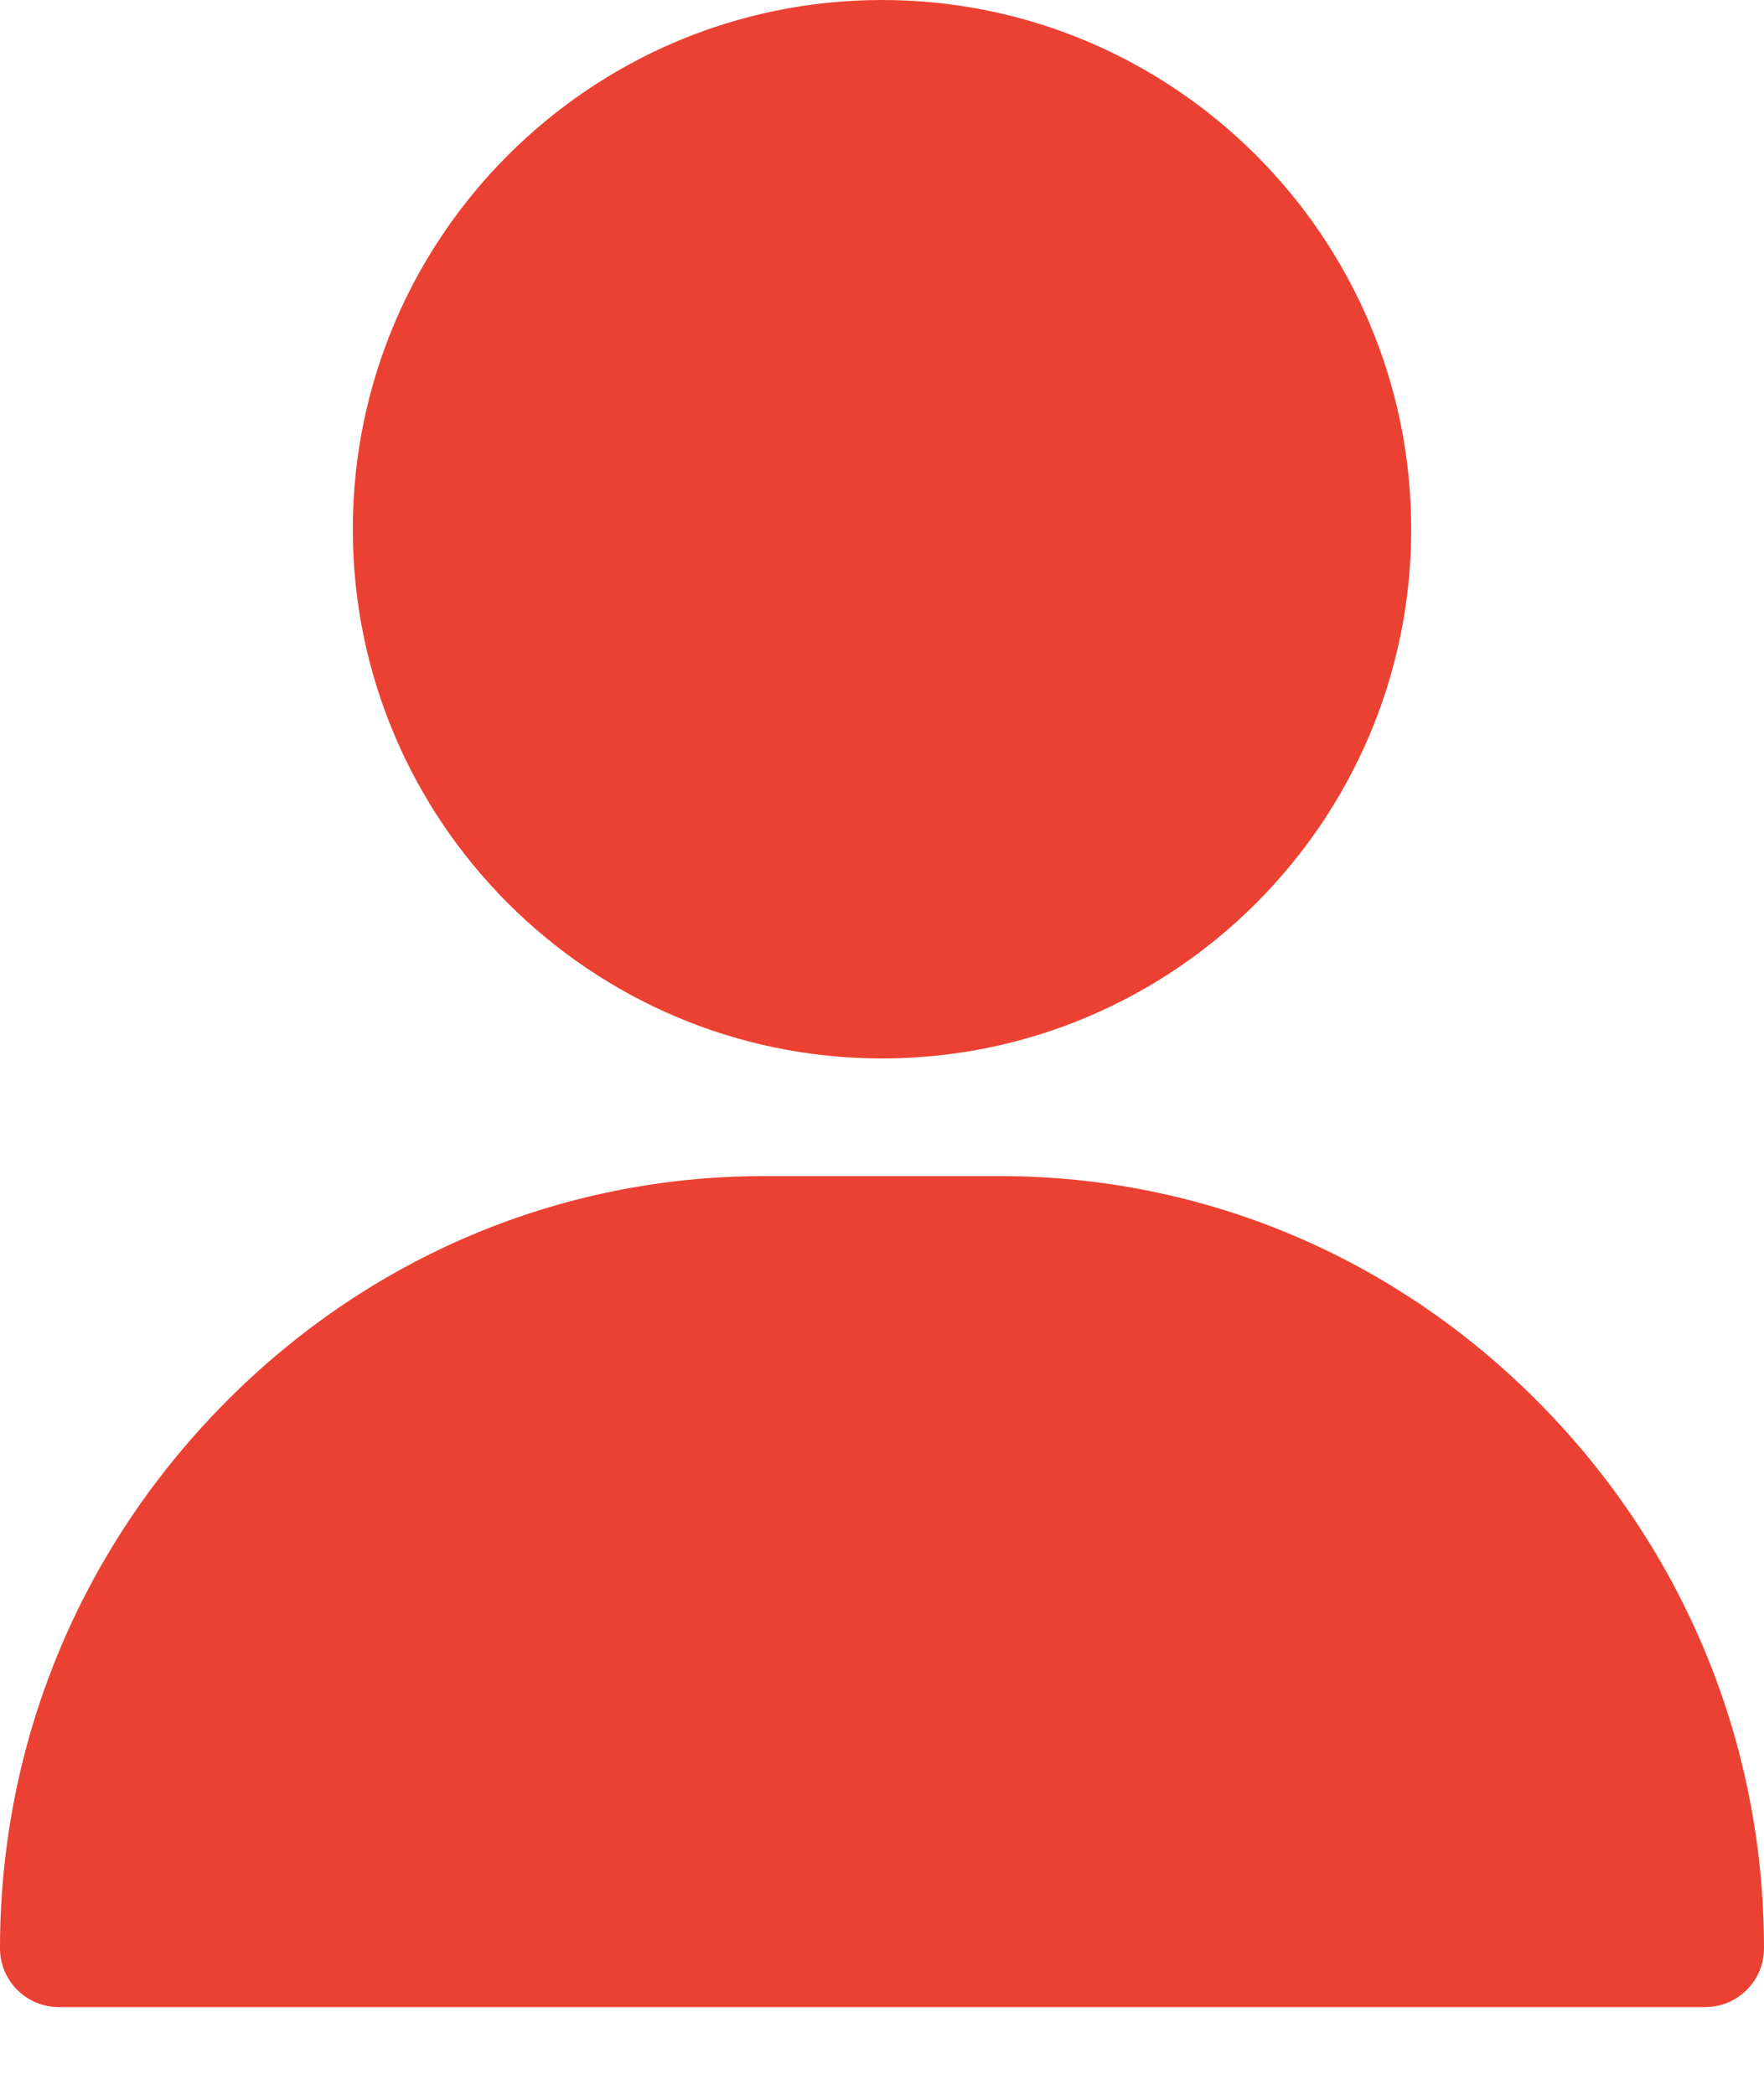 <?xml version="1.0" encoding="UTF-8"?>
<svg width="16px" height="19px" viewBox="0 0 16 19" version="1.1" xmlns="http://www.w3.org/2000/svg" xmlns:xlink="http://www.w3.org/1999/xlink">
    <title>user</title>
    <g id="Page-1" stroke="none" stroke-width="1" fill="none" fill-rule="evenodd">
        <g id="user" transform="translate(0, -0)" fill="#eb4132" fill-rule="nonzero">
            <path d="M8,0 C5.353,0 3.2,2.153 3.2,4.8 C3.2,7.447 5.353,9.6 8,9.6 C10.647,9.6 12.8,7.447 12.8,4.8 C12.8,2.153 10.647,0 8,0 Z" id="Path"></path>
            <path d="M13.972,12.736 C12.658,11.401 10.916,10.667 9.067,10.667 L6.933,10.667 C5.084,10.667 3.342,11.401 2.028,12.736 C0.72,14.064 0,15.816 0,17.671 C0,17.966 0.239,18.204 0.533,18.204 L15.467,18.204 C15.761,18.204 16,17.966 16,17.671 C16,15.816 15.28,14.064 13.972,12.736 Z" id="Path"></path>
        </g>
    </g>
</svg>